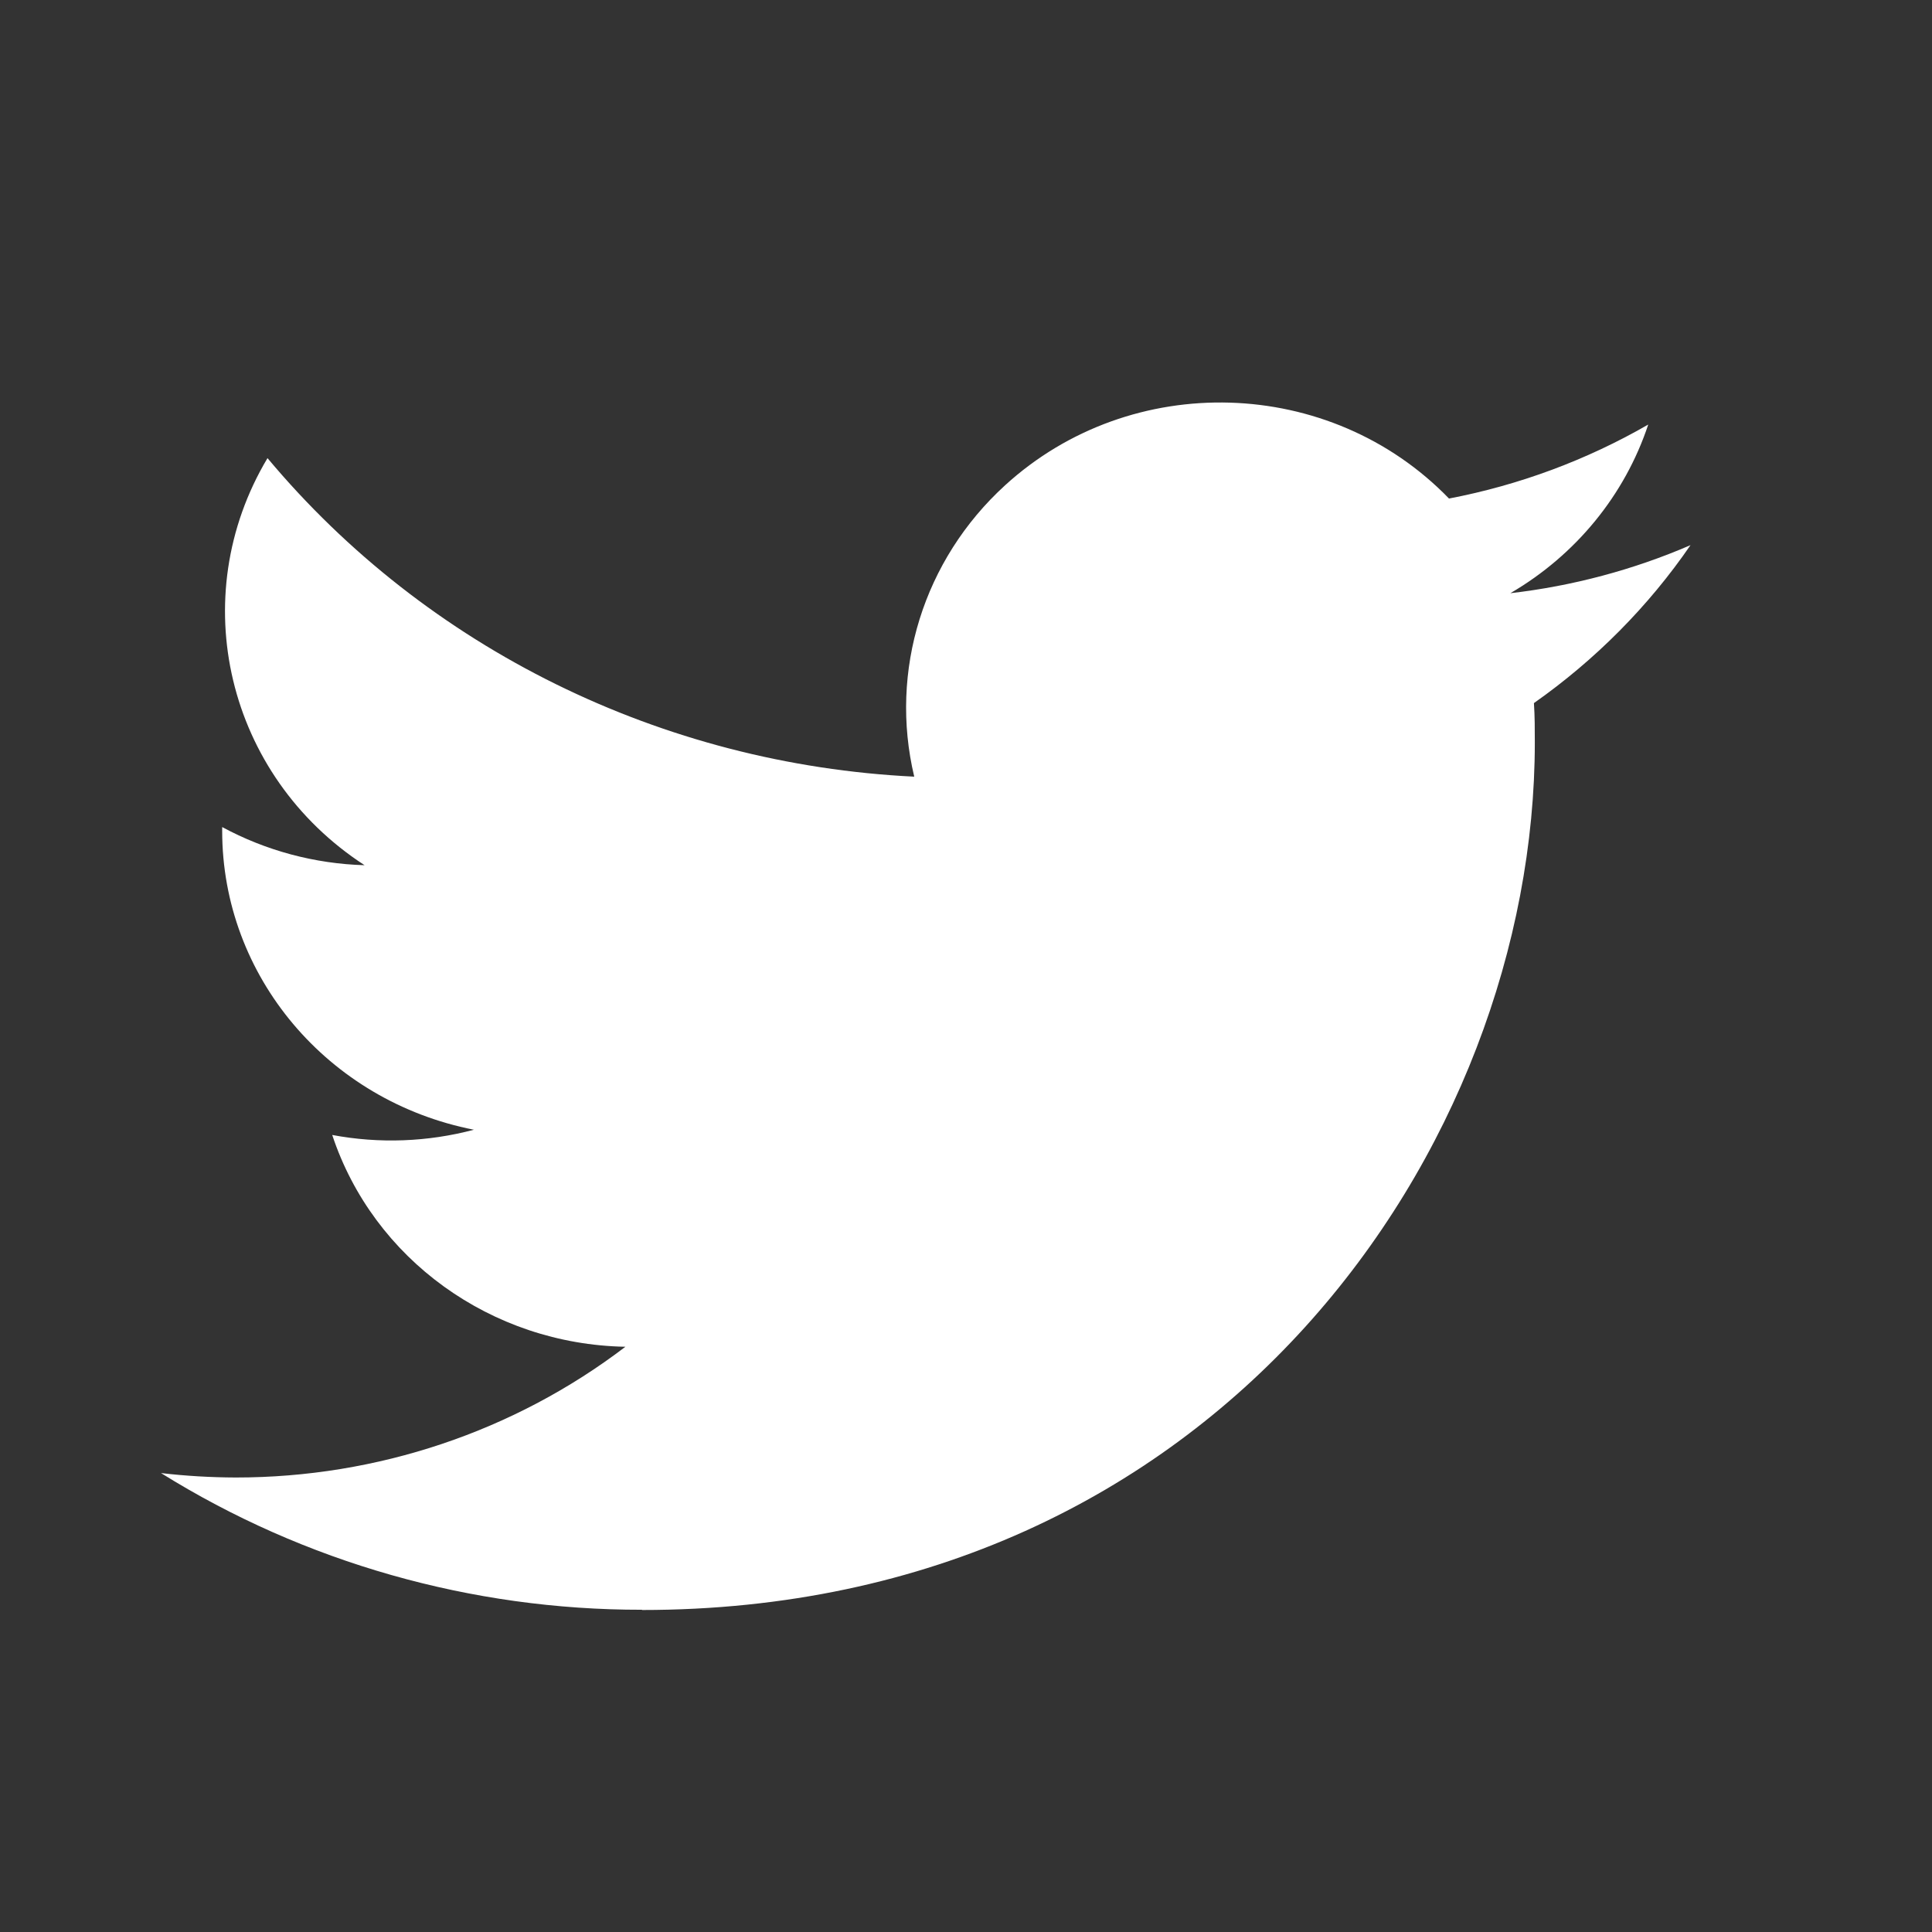 <svg viewBox="0 0 24 24" fill="none" xmlns="http://www.w3.org/2000/svg">
<rect x="0" y="0" width="24" height="24" fill="#333333" stroke="none"/>
<path d="M19.055 8.734C19.066 8.897 19.066 9.06 19.066 9.224C19.066 14.228 15.145 20 7.975 20V19.997C5.857 20 3.783 19.41 2 18.299C2.308 18.335 2.618 18.353 2.928 18.354C4.683 18.355 6.388 17.783 7.769 16.73C6.101 16.699 4.638 15.642 4.127 14.099C4.712 14.209 5.314 14.186 5.887 14.034C4.069 13.677 2.76 12.125 2.76 10.322C2.76 10.305 2.76 10.29 2.76 10.274C3.302 10.567 3.909 10.73 4.529 10.748C2.817 9.636 2.289 7.422 3.323 5.691C5.302 8.057 8.222 9.495 11.357 9.648C11.043 8.332 11.472 6.954 12.485 6.029C14.055 4.595 16.524 4.669 18 6.193C18.873 6.026 19.709 5.715 20.475 5.274C20.184 6.151 19.575 6.895 18.762 7.369C19.534 7.28 20.289 7.079 21 6.772C20.477 7.534 19.817 8.198 19.055 8.734Z" fill="white"/>
</svg>
